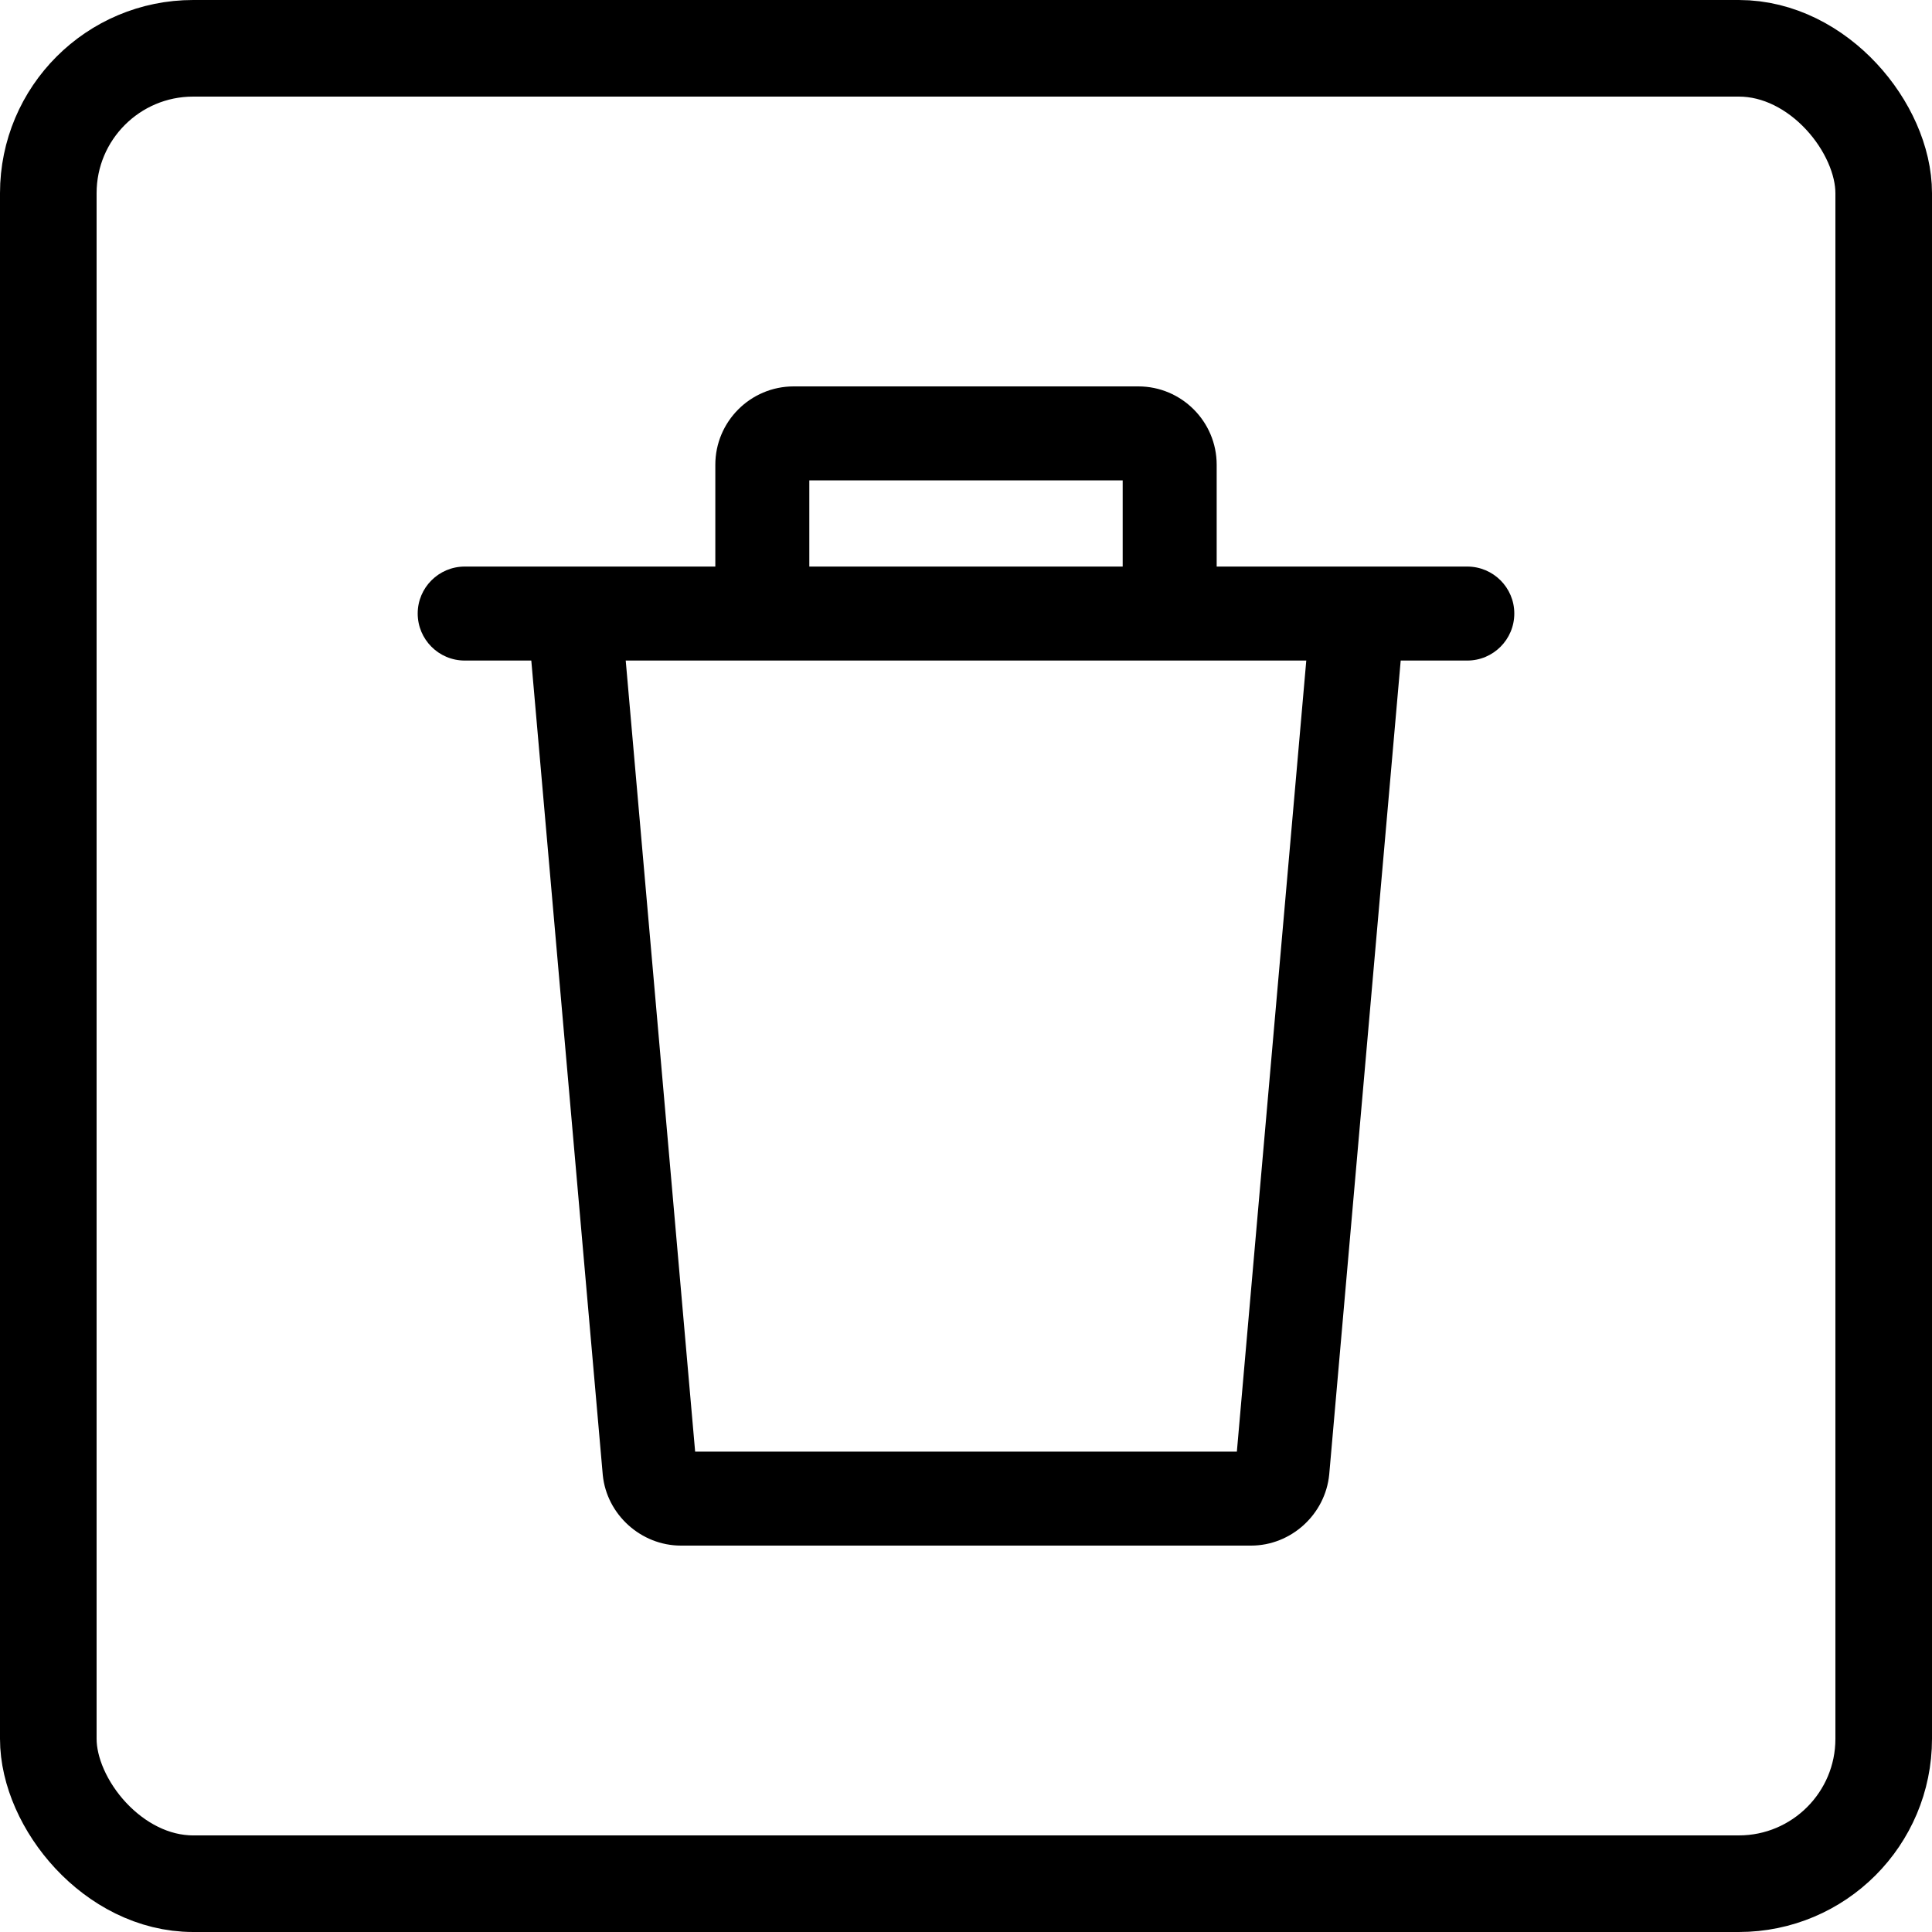 <svg width="20" height="20" viewBox="0 0 20 20" fill="none" xmlns="http://www.w3.org/2000/svg">
<rect x="0.5" y="0.5" width="19" height="19" rx="1.5" stroke="black"/>
<path d="M13.569 6.309L12.804 15.027H7.196L6.431 6.309L5.461 6.394L6.24 15.27C6.281 15.679 6.636 16 7.049 16H12.951C13.364 16 13.719 15.679 13.76 15.264L14.539 6.394L13.569 6.309Z" fill="black"/>
<path d="M11.784 4H8.216C7.769 4 7.405 4.364 7.405 4.811V6.351H8.378V4.973H11.622V6.351H12.595V4.811C12.595 4.364 12.231 4 11.784 4Z" fill="black"/>
<path d="M15.189 5.865H4.811C4.542 5.865 4.324 6.083 4.324 6.351C4.324 6.62 4.542 6.838 4.811 6.838H15.189C15.458 6.838 15.676 6.62 15.676 6.351C15.676 6.083 15.458 5.865 15.189 5.865Z" fill="black"/>
</svg>
